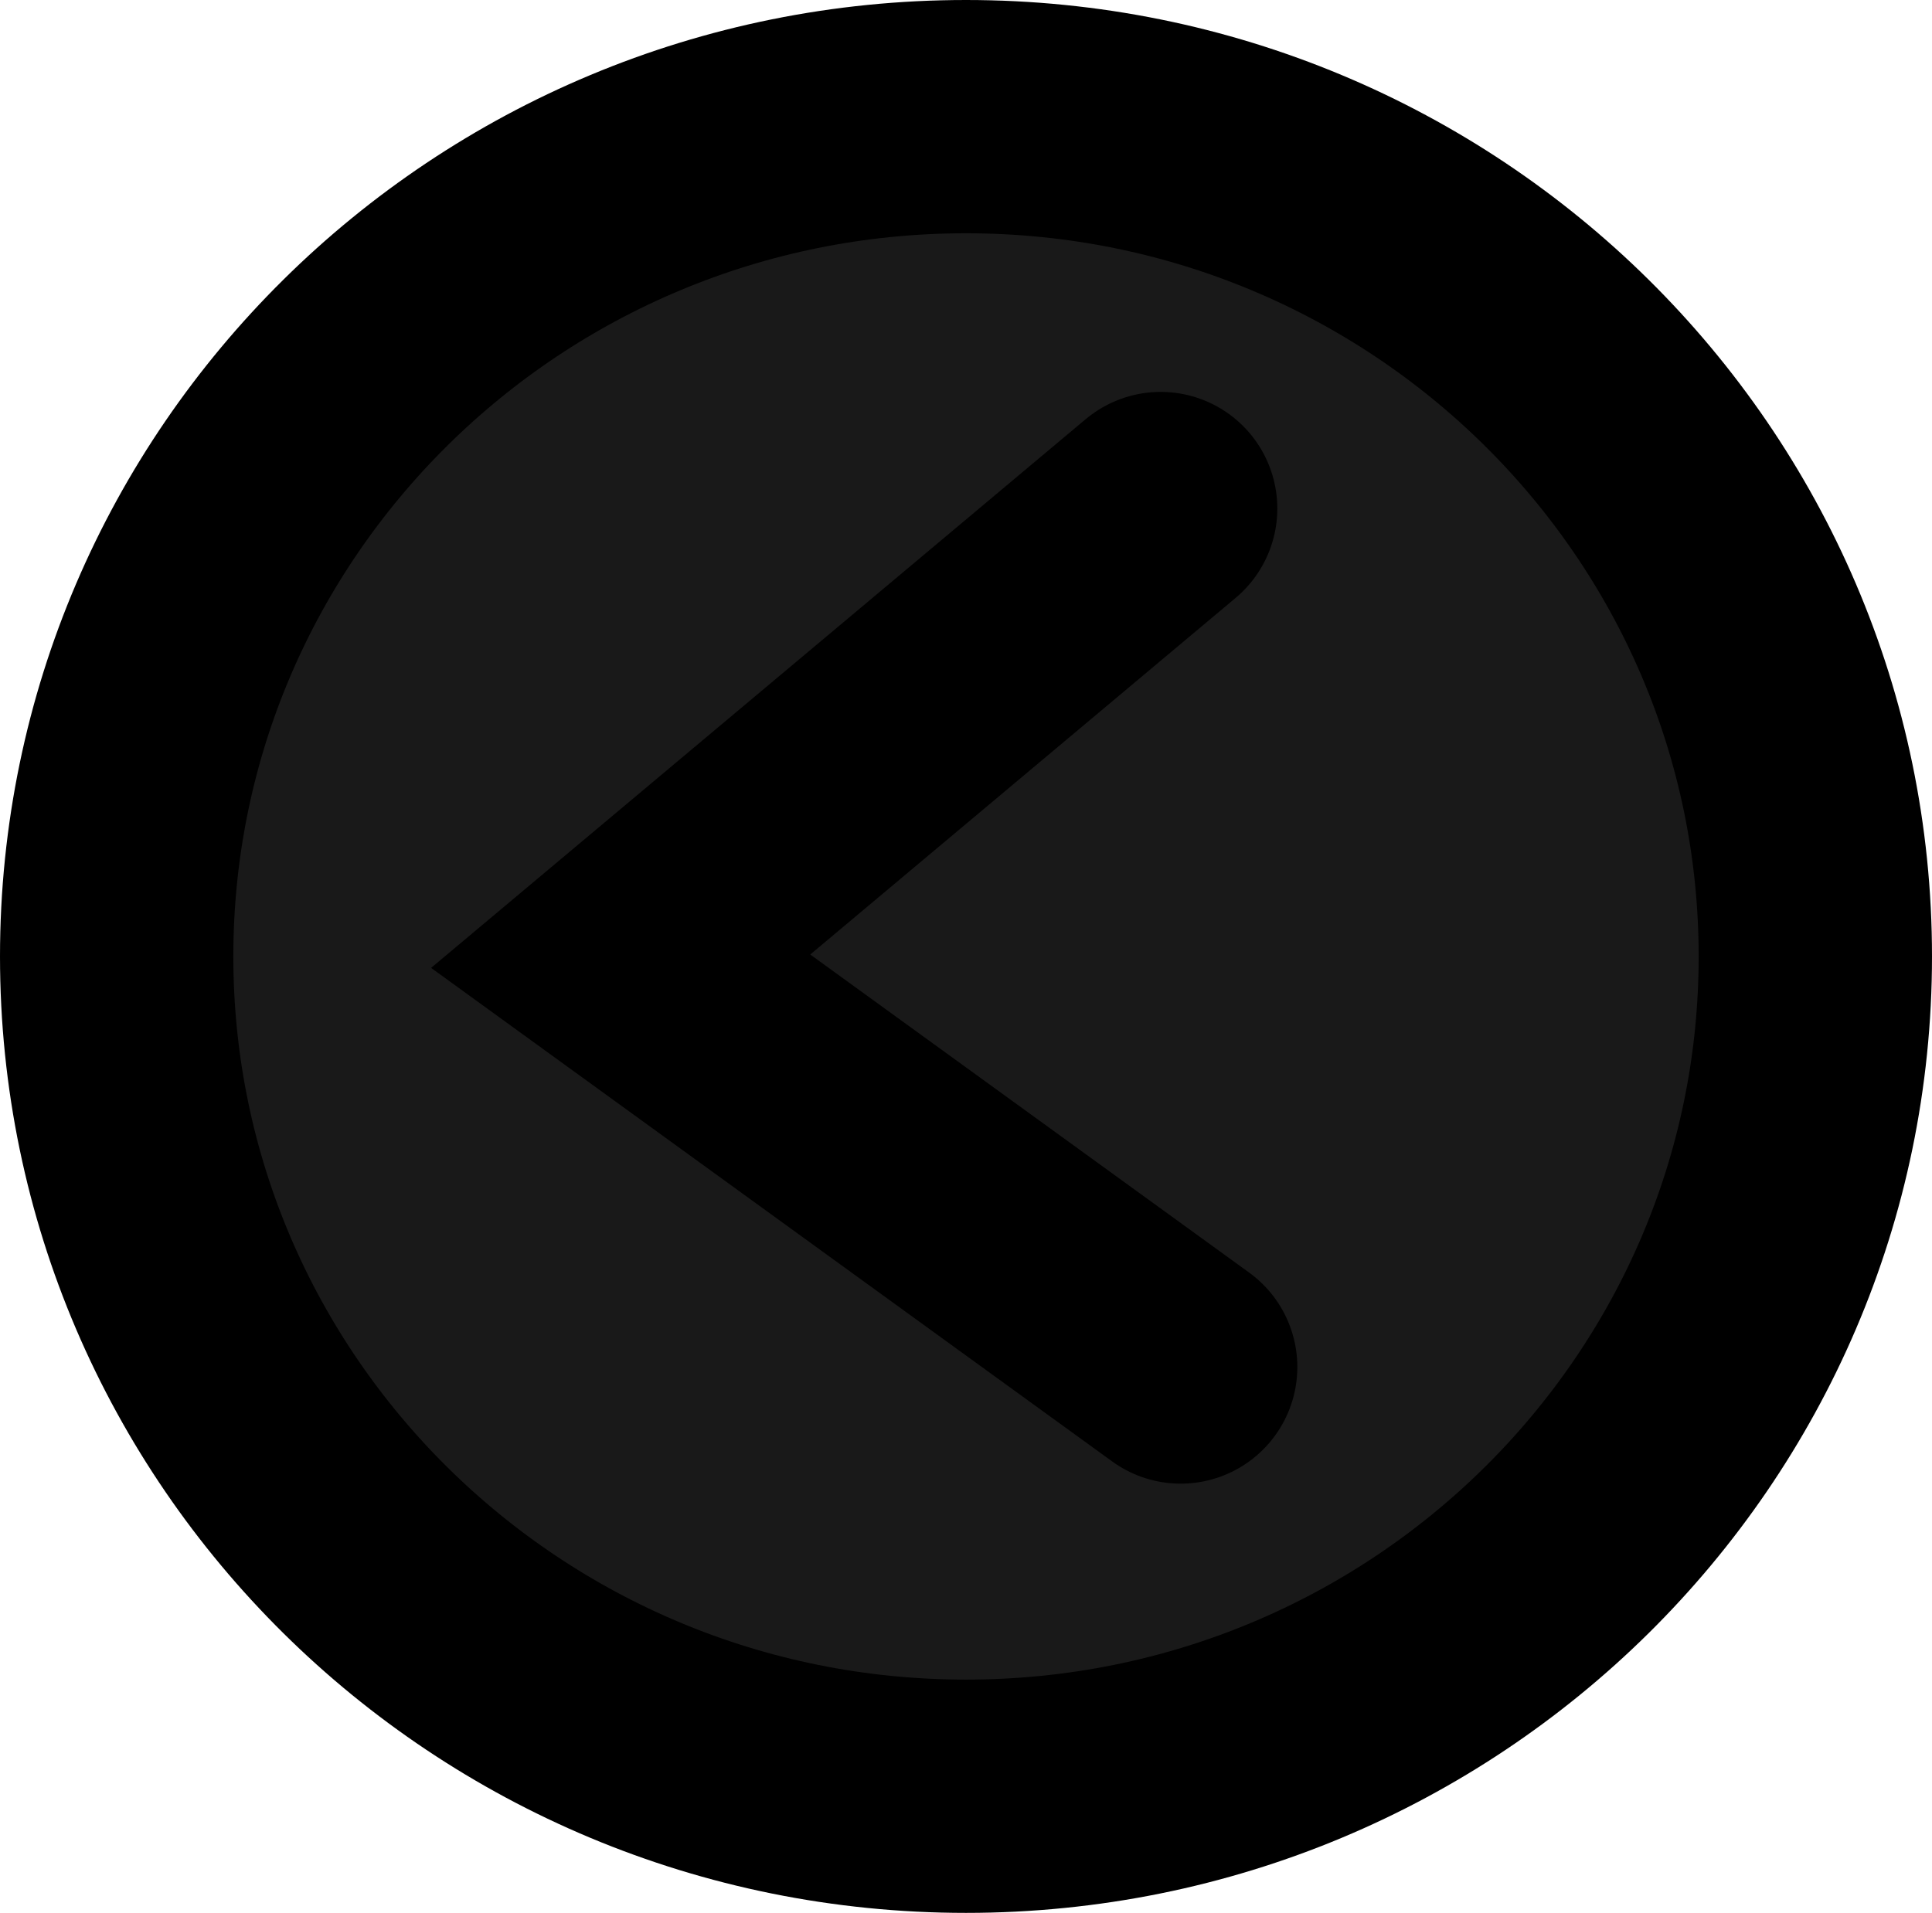 <svg version="1.1" xmlns="http://www.w3.org/2000/svg" xmlns:xlink="http://www.w3.org/1999/xlink" width="41.4" height="41"><g transform="translate(-148.5,-163.5)"><g data-paper-data="{&quot;isPaintingLayer&quot;:true}" fill="none" fill-rule="nonzero" stroke="#000000" stroke-width="5" stroke-linecap="none" stroke-linejoin="miter" stroke-miterlimit="10" stroke-dasharray="" stroke-dashoffset="0" font-family="none" font-weight="none" font-size="none" text-anchor="none" style="mix-blend-mode: normal"><path d="M187.4,184c0,9.941 -8.148,18 -18.2,18c-10.052,0 -18.2,-8.059 -18.2,-18c0,-9.941 8.148,-18 18.2,-18c10.052,0 18.2,8.059 18.2,18z" data-paper-data="{&quot;origPos&quot;:null}" fill="#191919" stroke-linecap="butt"/><path d="M173.8,192.8l-12,-8.698l11.571,-9.702" data-paper-data="{&quot;origPos&quot;:null}" fill="none" stroke-linecap="round"/></g></g></svg>